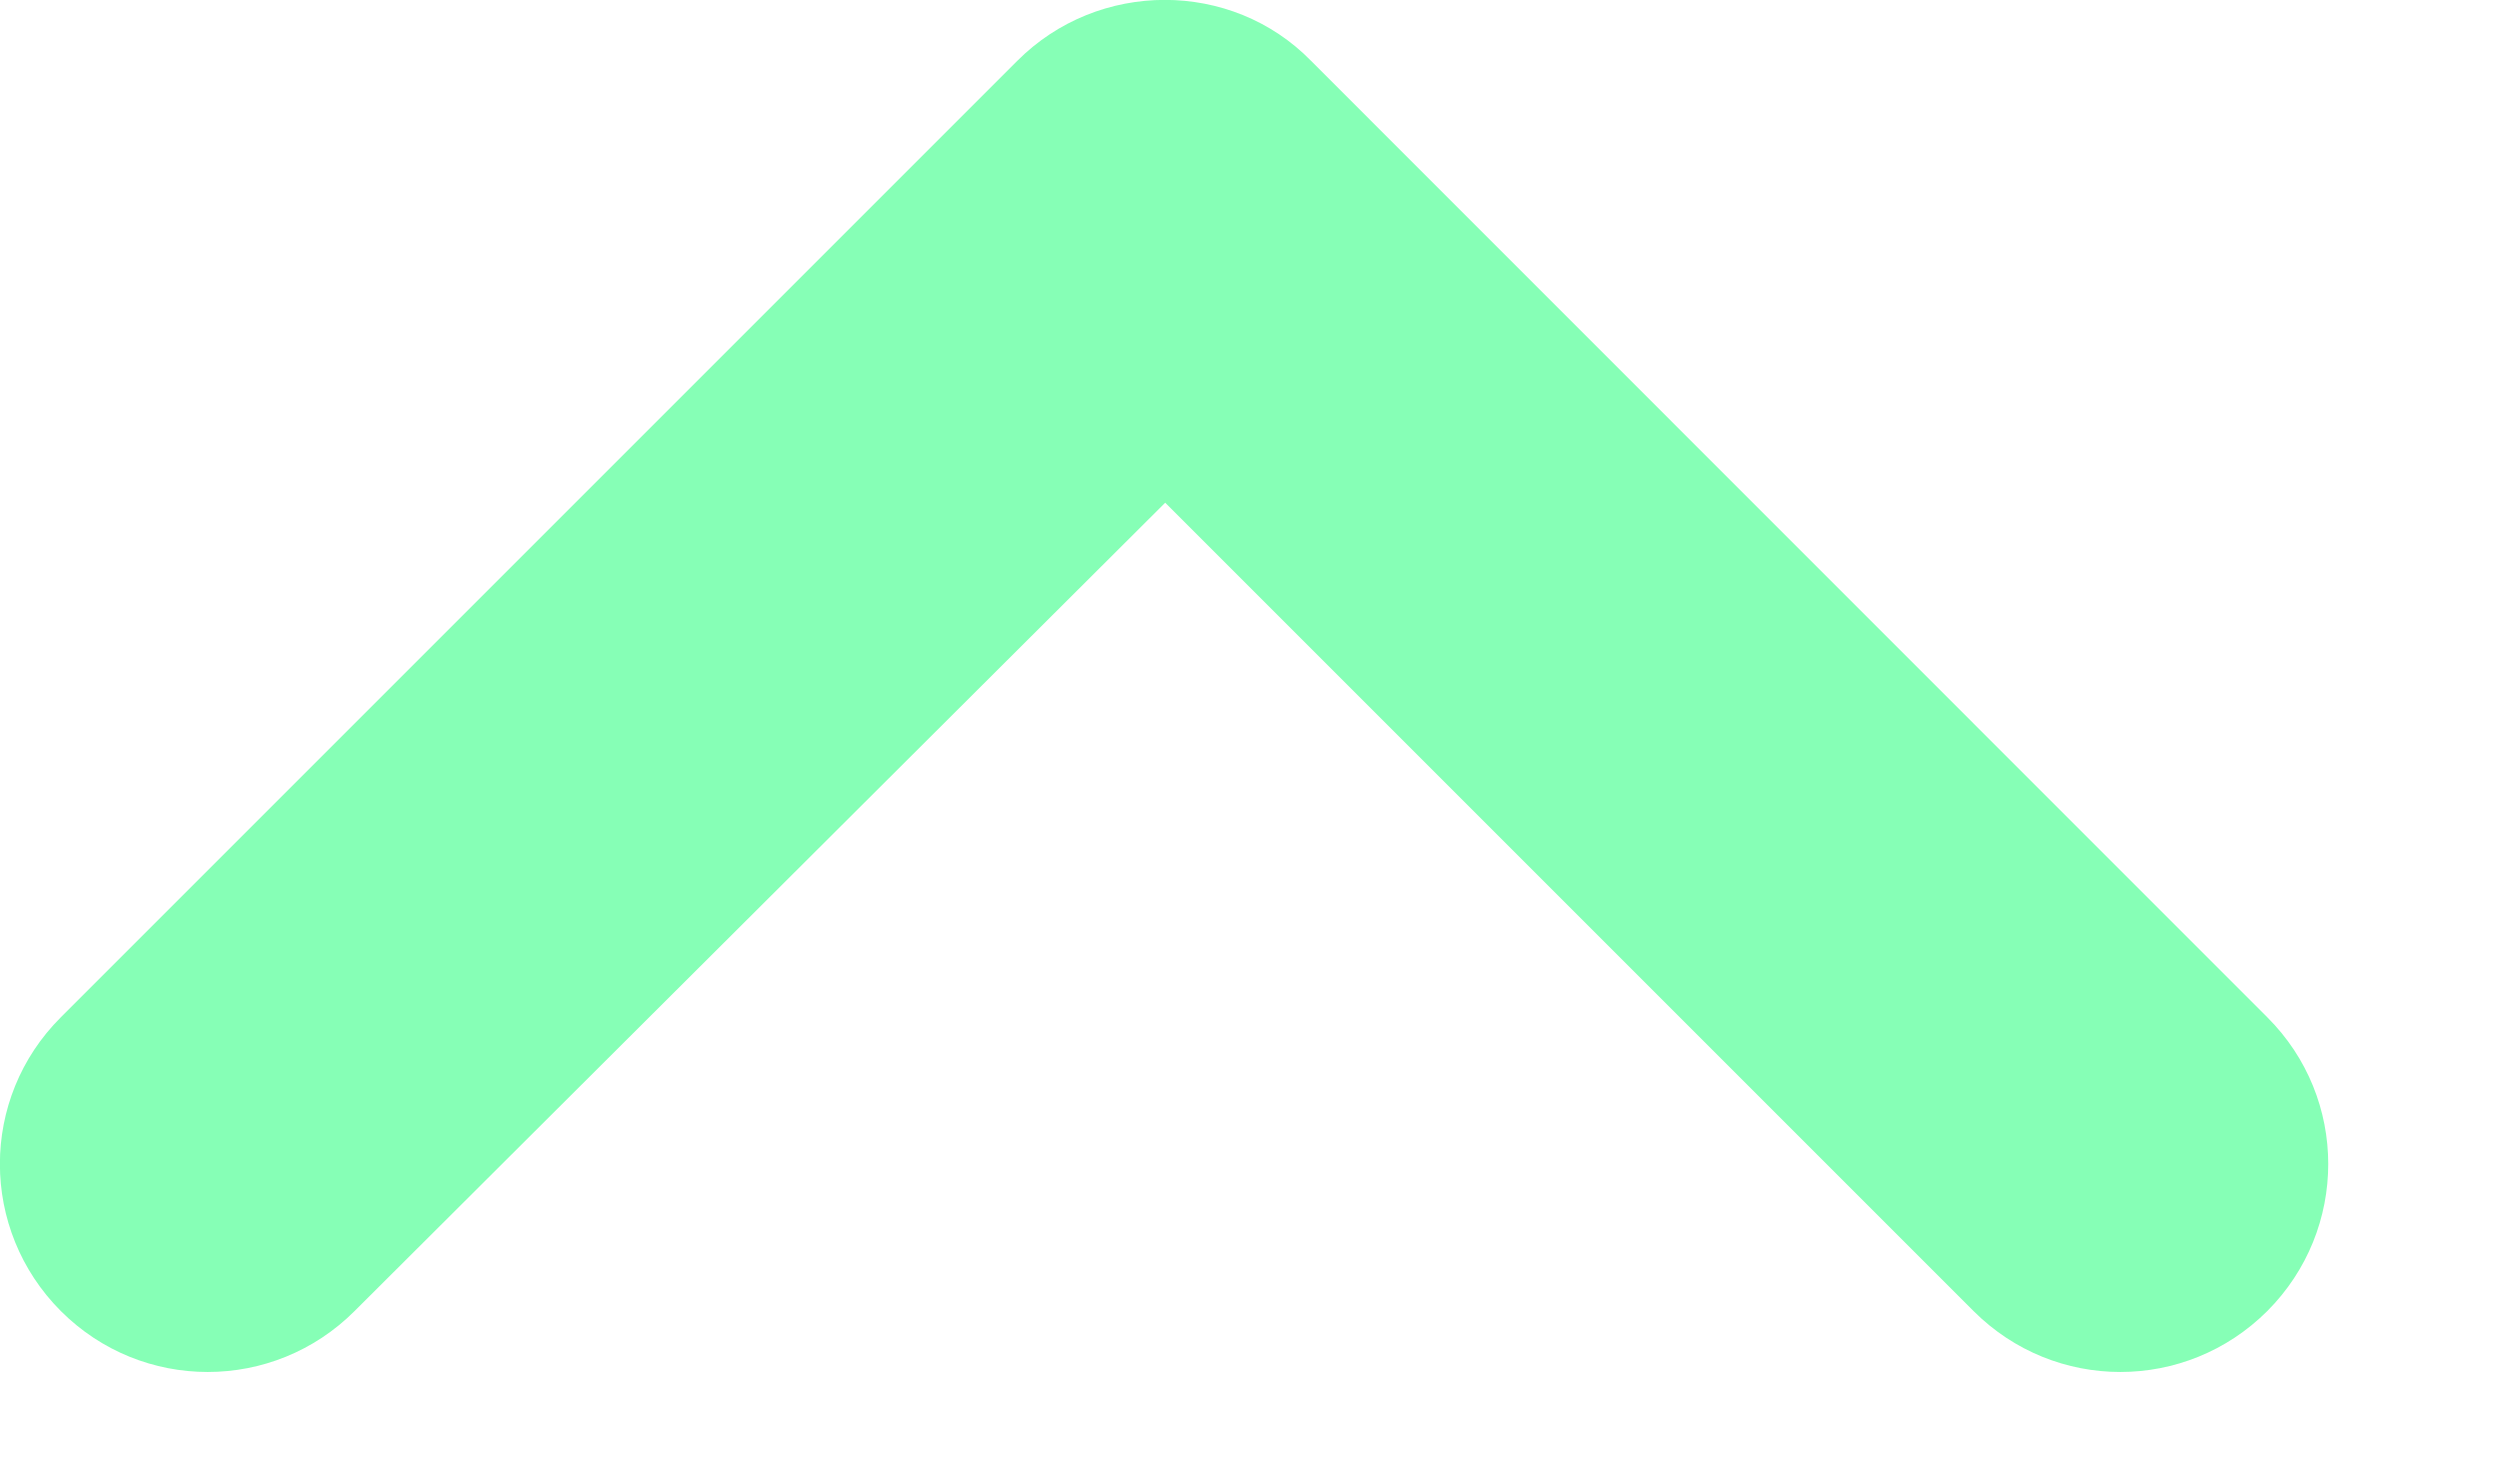 <svg width="12" height="7" viewBox="0 0 12 7" fill="none" xmlns="http://www.w3.org/2000/svg">
<path fill-rule="evenodd" clip-rule="evenodd" d="M4.883 0.292L0.292 4.883C-0.098 5.272 -0.098 5.902 0.292 6.293C0.682 6.683 1.312 6.683 1.702 6.293L5.593 2.413L9.473 6.293C9.863 6.683 10.492 6.683 10.883 6.293C11.273 5.902 11.273 5.272 10.883 4.883L6.293 0.292C5.912 -0.098 5.272 -0.098 4.883 0.292Z" fill="#86FFB6"/>
</svg>
